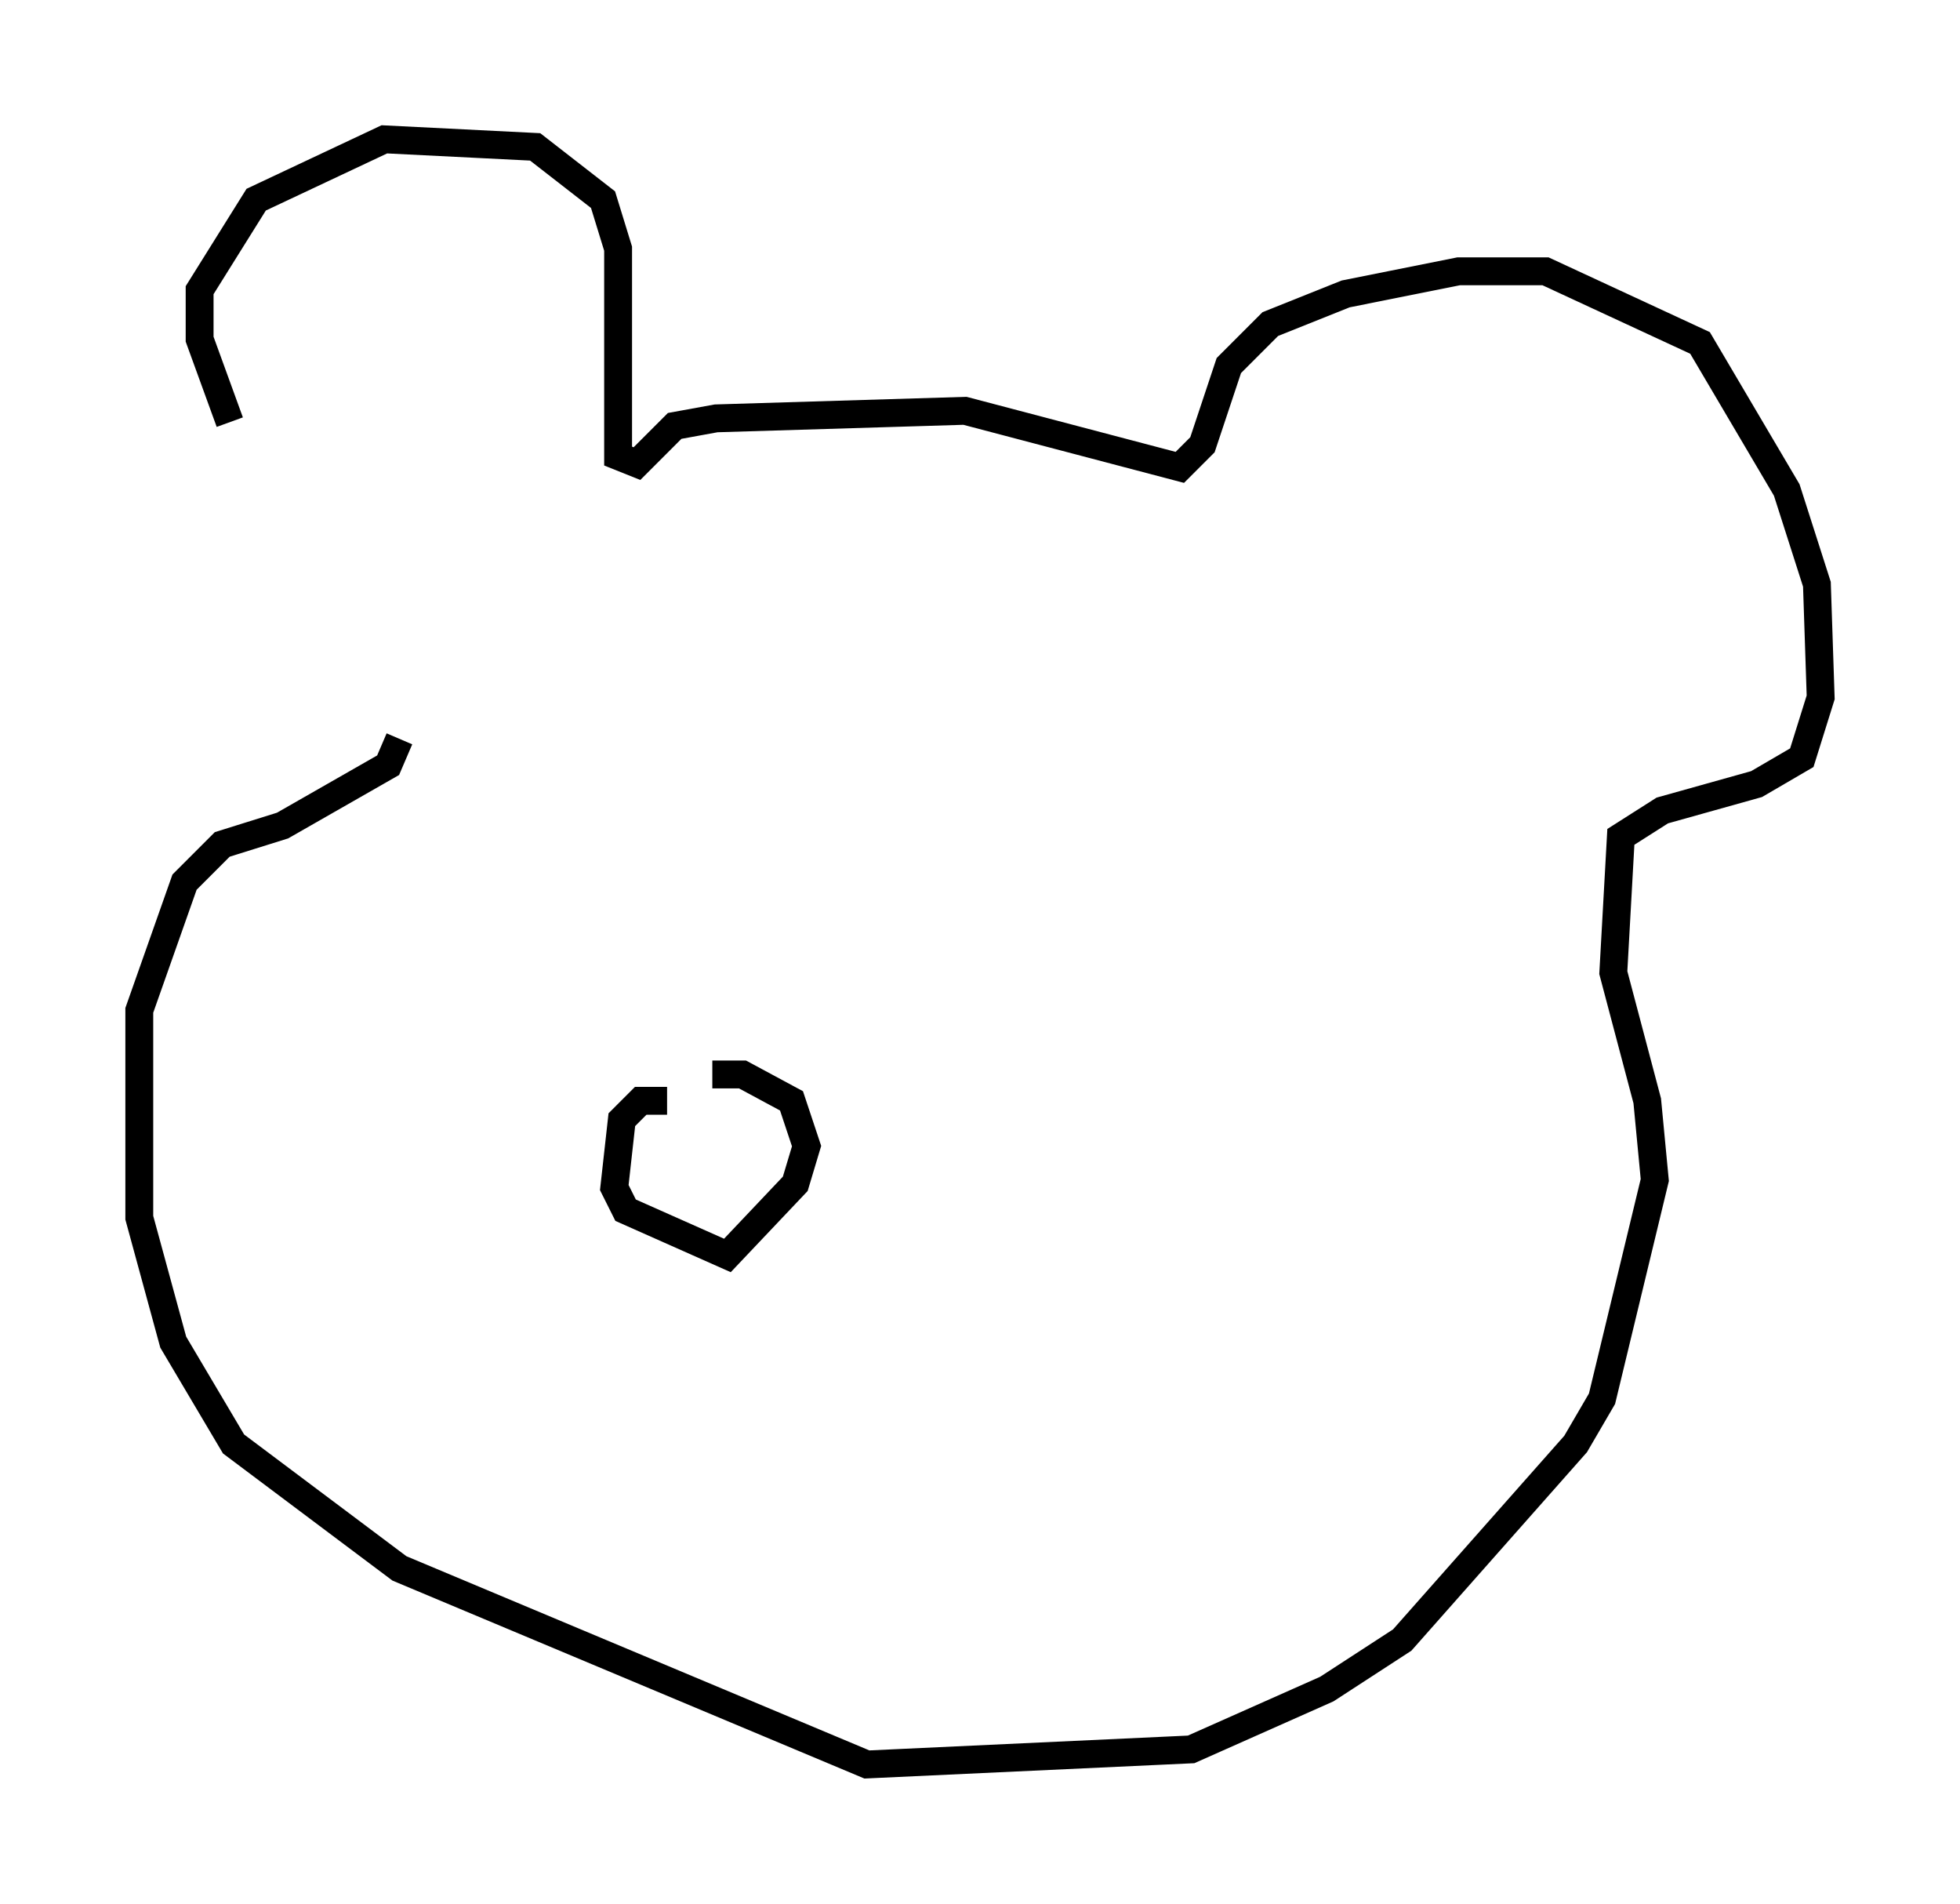 <?xml version="1.0" encoding="utf-8" ?>
<svg baseProfile="full" height="68.321" version="1.1" width="70.351" xmlns="http://www.w3.org/2000/svg" xmlns:ev="http://www.w3.org/2001/xml-events" xmlns:xlink="http://www.w3.org/1999/xlink"><defs /><rect fill="white" height="68.321" width="70.351" x="0" y="0" /><path d="M15.69, 22.997 m-7.442, -7.848 l-1.083, -2.977 0.0, -1.759 l2.03, -3.248 4.601, -2.165 l5.413, 0.271 2.436, 1.894 l0.541, 1.759 0.0, 7.442 l0.677, 0.271 1.353, -1.353 l1.488, -0.271 8.931, -0.271 l7.713, 2.03 0.812, -0.812 l0.947, -2.842 1.488, -1.488 l2.706, -1.083 4.059, -0.812 l3.112, 0.0 5.548, 2.571 l3.112, 5.277 1.083, 3.383 l0.135, 4.059 -0.677, 2.165 l-1.624, 0.947 -3.383, 0.947 l-1.488, 0.947 -0.271, 4.871 l1.218, 4.601 0.271, 2.842 l-1.894, 7.848 -0.947, 1.624 l-6.225, 7.036 -2.706, 1.759 l-4.871, 2.165 -11.637, 0.541 l-16.779, -7.036 -5.954, -4.465 l-2.165, -3.654 -1.218, -4.465 l0.0, -7.442 1.624, -4.601 l1.353, -1.353 2.165, -0.677 l3.789, -2.165 0.406, -0.947 m9.607, 12.99 l-0.947, 0.0 -0.677, 0.677 l-0.271, 2.436 0.406, 0.812 l3.654, 1.624 2.436, -2.571 l0.406, -1.353 -0.541, -1.624 l-1.759, -0.947 -1.083, 0.0 " fill="none" stroke="black" stroke-width="1" /></svg>